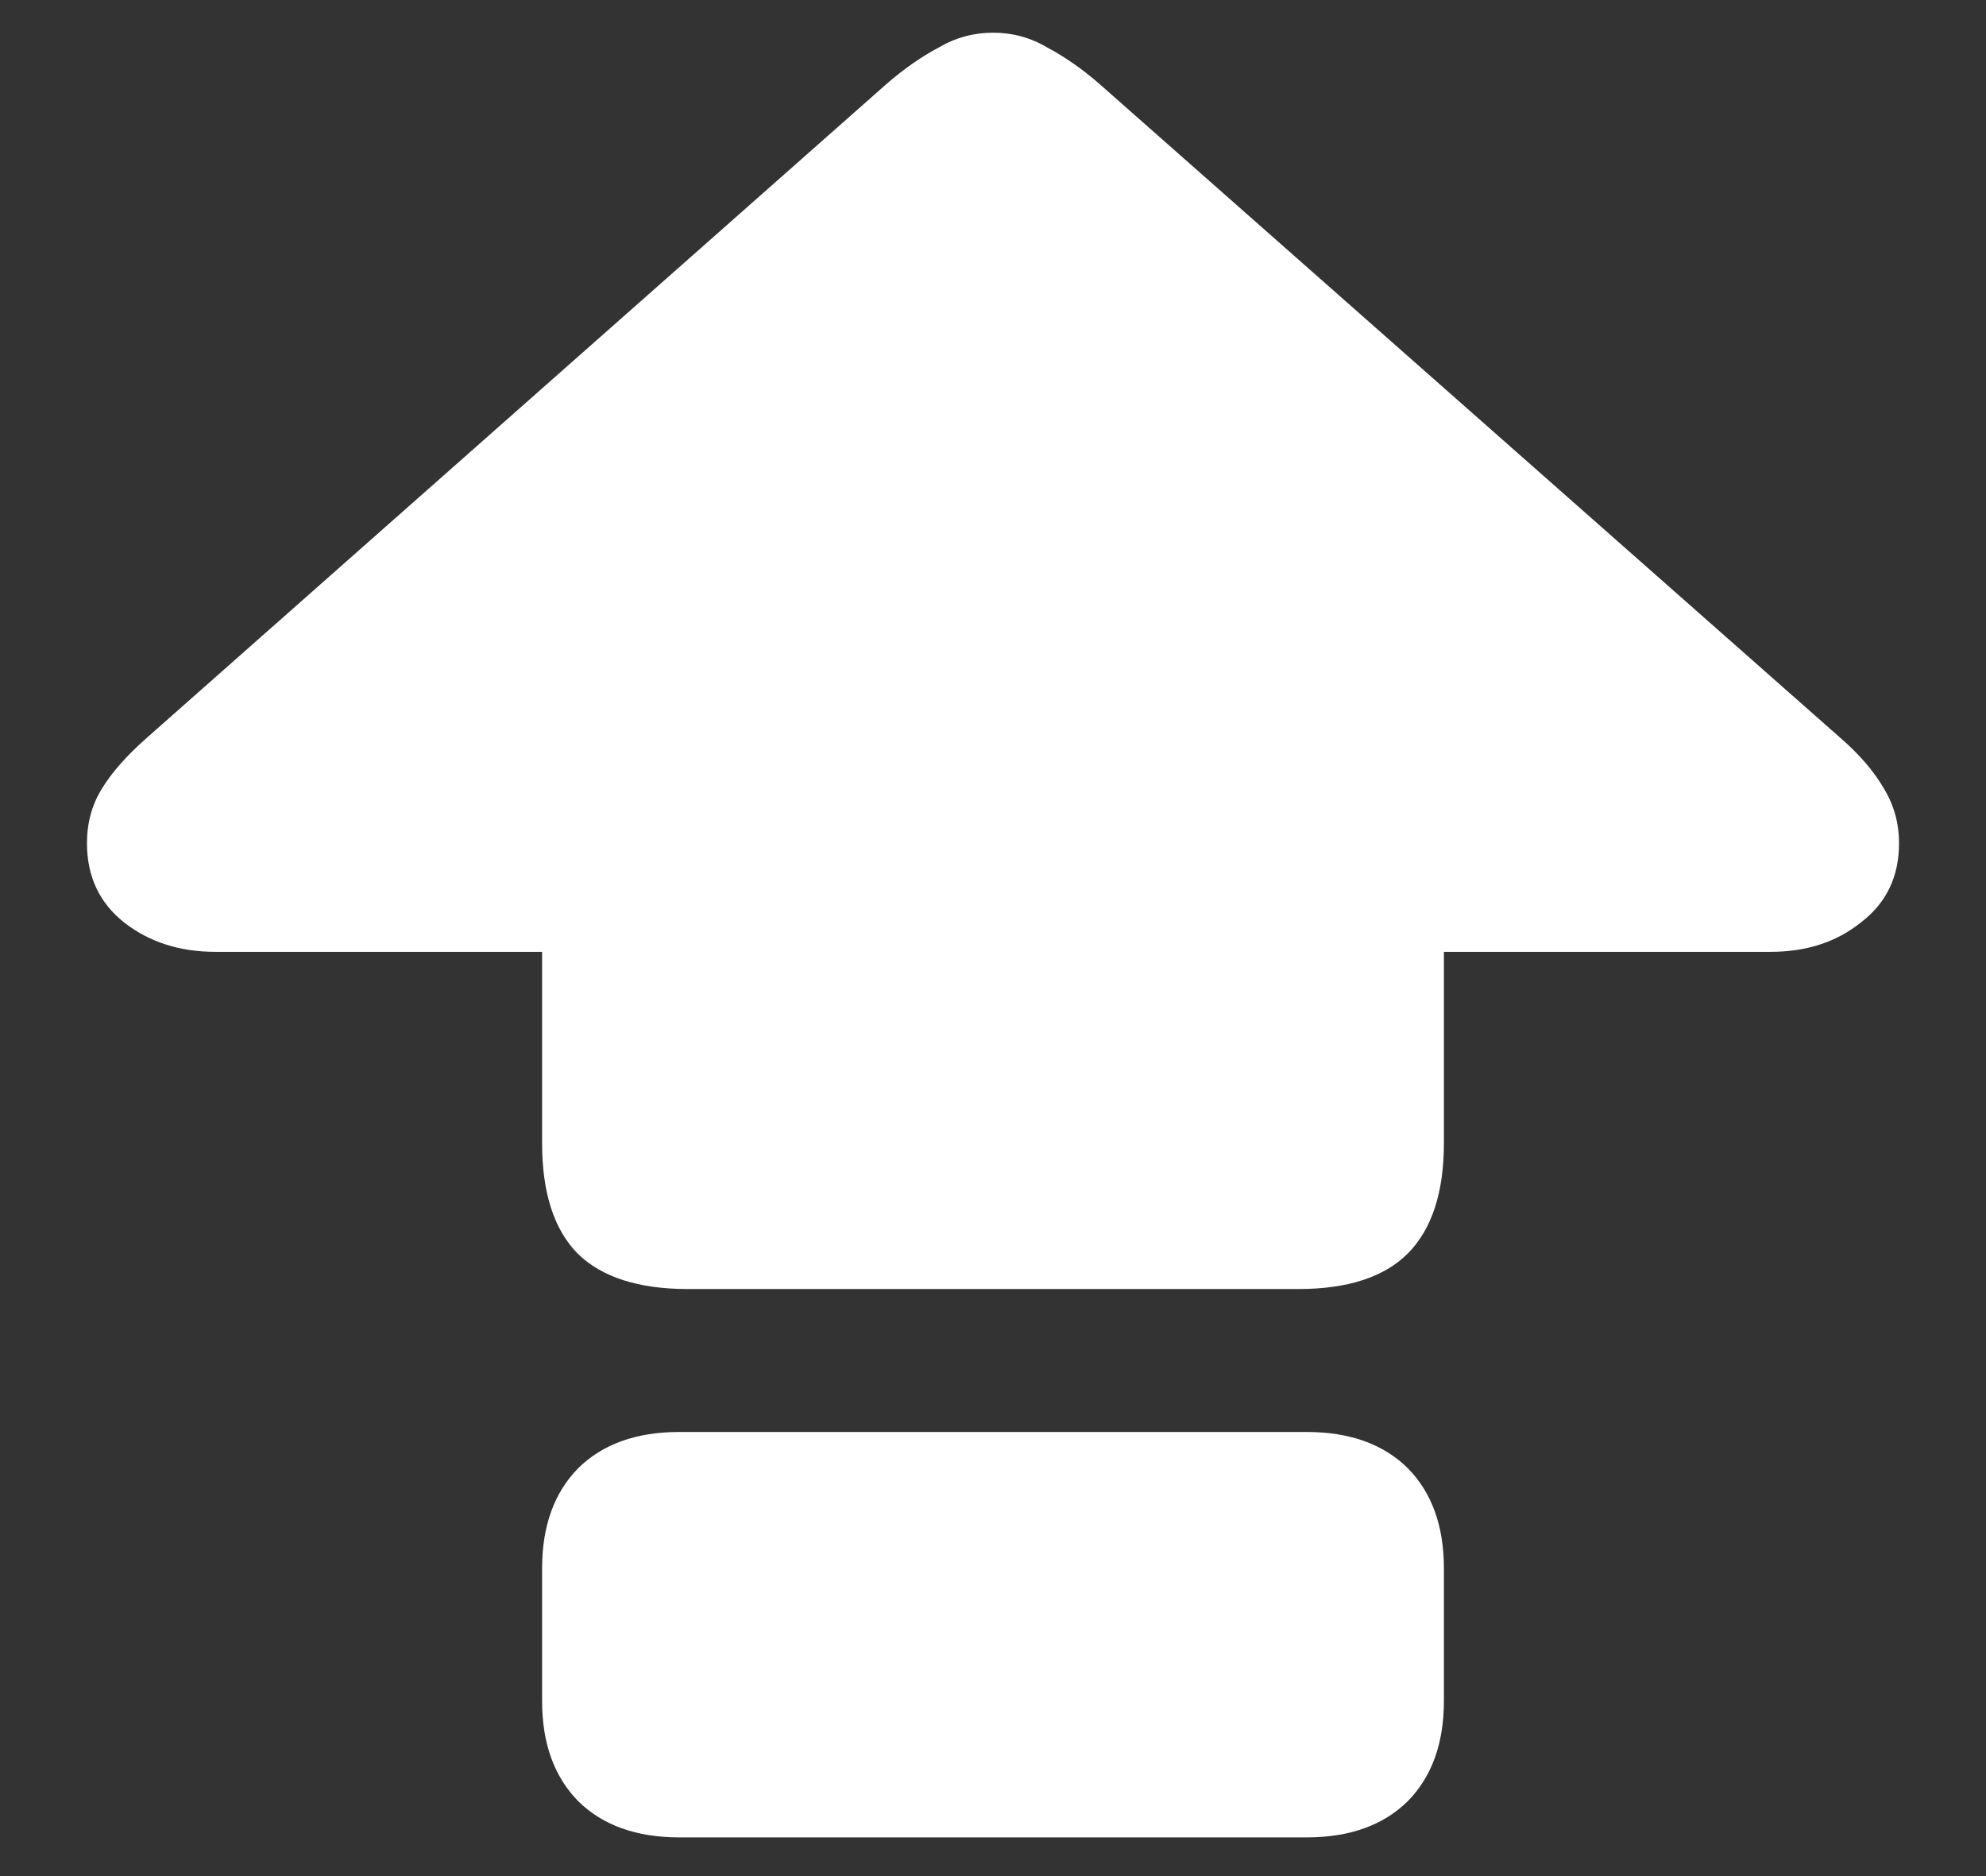 <?xml version="1.0" encoding="UTF-8"?>
<svg xmlns="http://www.w3.org/2000/svg" xmlns:xlink="http://www.w3.org/1999/xlink" width="24" height="22.667" viewBox="0 0 24 22.667" version="1.1">
<rect x="0" y="0" width="24" height="22.667" fill="#333333" stroke="none"/>
<g id="surface1">
<path style=" stroke:none;fill-rule:nonzero;fill:rgb(100%,100%,100%);fill-opacity:1;" d="M 8.312 15.574 L 15.688 15.574 C 16.285 15.574 16.727 15.43 17.012 15.145 C 17.301 14.855 17.449 14.41 17.449 13.812 L 17.449 11.5 L 21.395 11.5 C 21.828 11.5 22.191 11.383 22.488 11.145 C 22.797 10.91 22.949 10.59 22.949 10.188 C 22.949 9.945 22.887 9.723 22.762 9.52 C 22.641 9.312 22.465 9.109 22.23 8.906 L 13.293 1.02 C 13.078 0.832 12.863 0.684 12.656 0.574 C 12.453 0.453 12.234 0.395 12 0.395 C 11.77 0.395 11.551 0.453 11.344 0.574 C 11.137 0.684 10.922 0.832 10.707 1.02 L 1.77 8.918 C 1.527 9.133 1.348 9.336 1.23 9.531 C 1.109 9.727 1.051 9.945 1.051 10.188 C 1.051 10.59 1.203 10.91 1.5 11.145 C 1.805 11.383 2.172 11.5 2.605 11.5 L 6.551 11.5 L 6.551 13.812 C 6.551 14.41 6.695 14.855 6.98 15.145 C 7.27 15.43 7.715 15.574 8.312 15.574 Z M 8.207 22.199 L 15.793 22.199 C 16.312 22.199 16.719 22.051 17.012 21.762 C 17.301 21.469 17.449 21.066 17.449 20.551 L 17.449 18.949 C 17.449 18.434 17.301 18.031 17.012 17.738 C 16.719 17.449 16.312 17.301 15.793 17.301 L 8.207 17.301 C 7.688 17.301 7.281 17.449 6.988 17.738 C 6.699 18.031 6.551 18.434 6.551 18.949 L 6.551 20.551 C 6.551 21.066 6.699 21.469 6.988 21.762 C 7.281 22.051 7.688 22.199 8.207 22.199 Z M 8.207 22.199 "/>
</g>
</svg>
